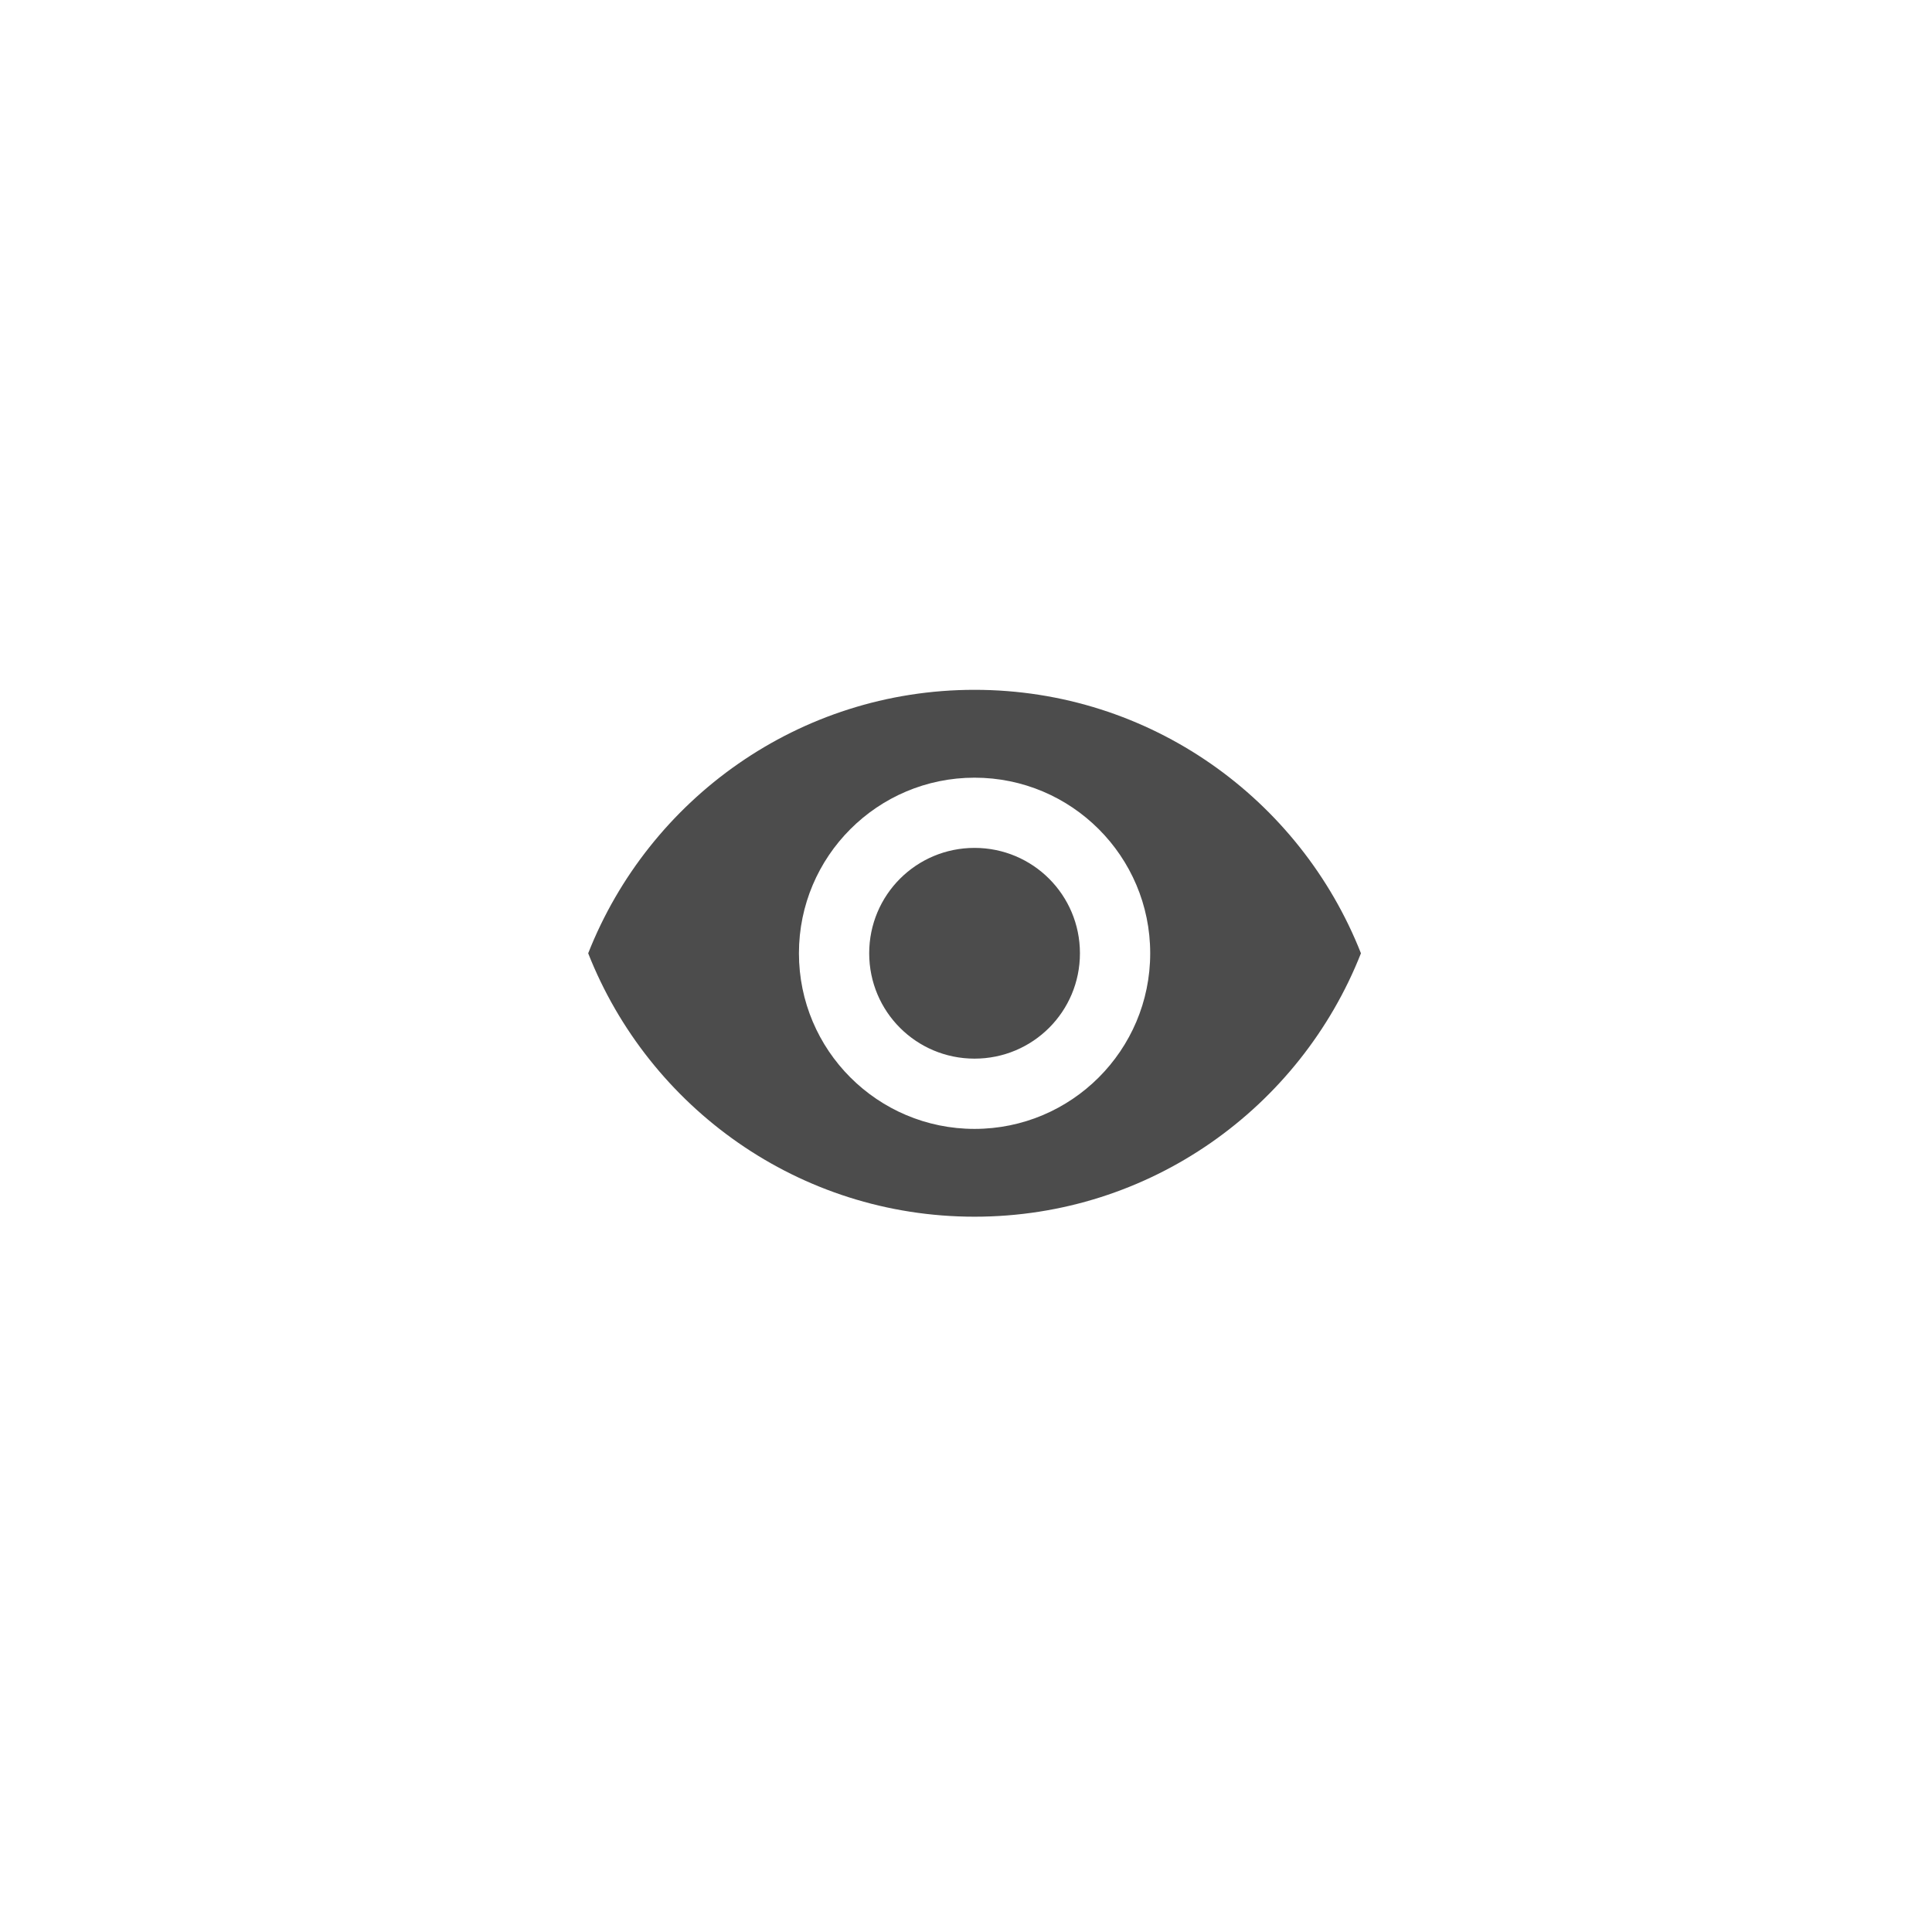 <svg width="38" height="38" viewBox="0 0 38 38" fill="none" xmlns="http://www.w3.org/2000/svg">
<path d="M19.168 13.568C15.714 13.568 12.764 15.717 11.569 18.75C12.764 21.783 15.714 23.931 19.168 23.931C22.623 23.931 25.573 21.783 26.768 18.75C25.573 15.717 22.623 13.568 19.168 13.568ZM19.168 22.204C17.262 22.204 15.714 20.657 15.714 18.75C15.714 16.843 17.262 15.296 19.168 15.296C21.075 15.296 22.623 16.843 22.623 18.75C22.623 20.657 21.075 22.204 19.168 22.204ZM19.168 16.677C18.021 16.677 17.096 17.603 17.096 18.75C17.096 19.897 18.021 20.822 19.168 20.822C20.315 20.822 21.241 19.897 21.241 18.75C21.241 17.603 20.315 16.677 19.168 16.677Z" fill="black" fill-opacity="0.7"/>
</svg>
